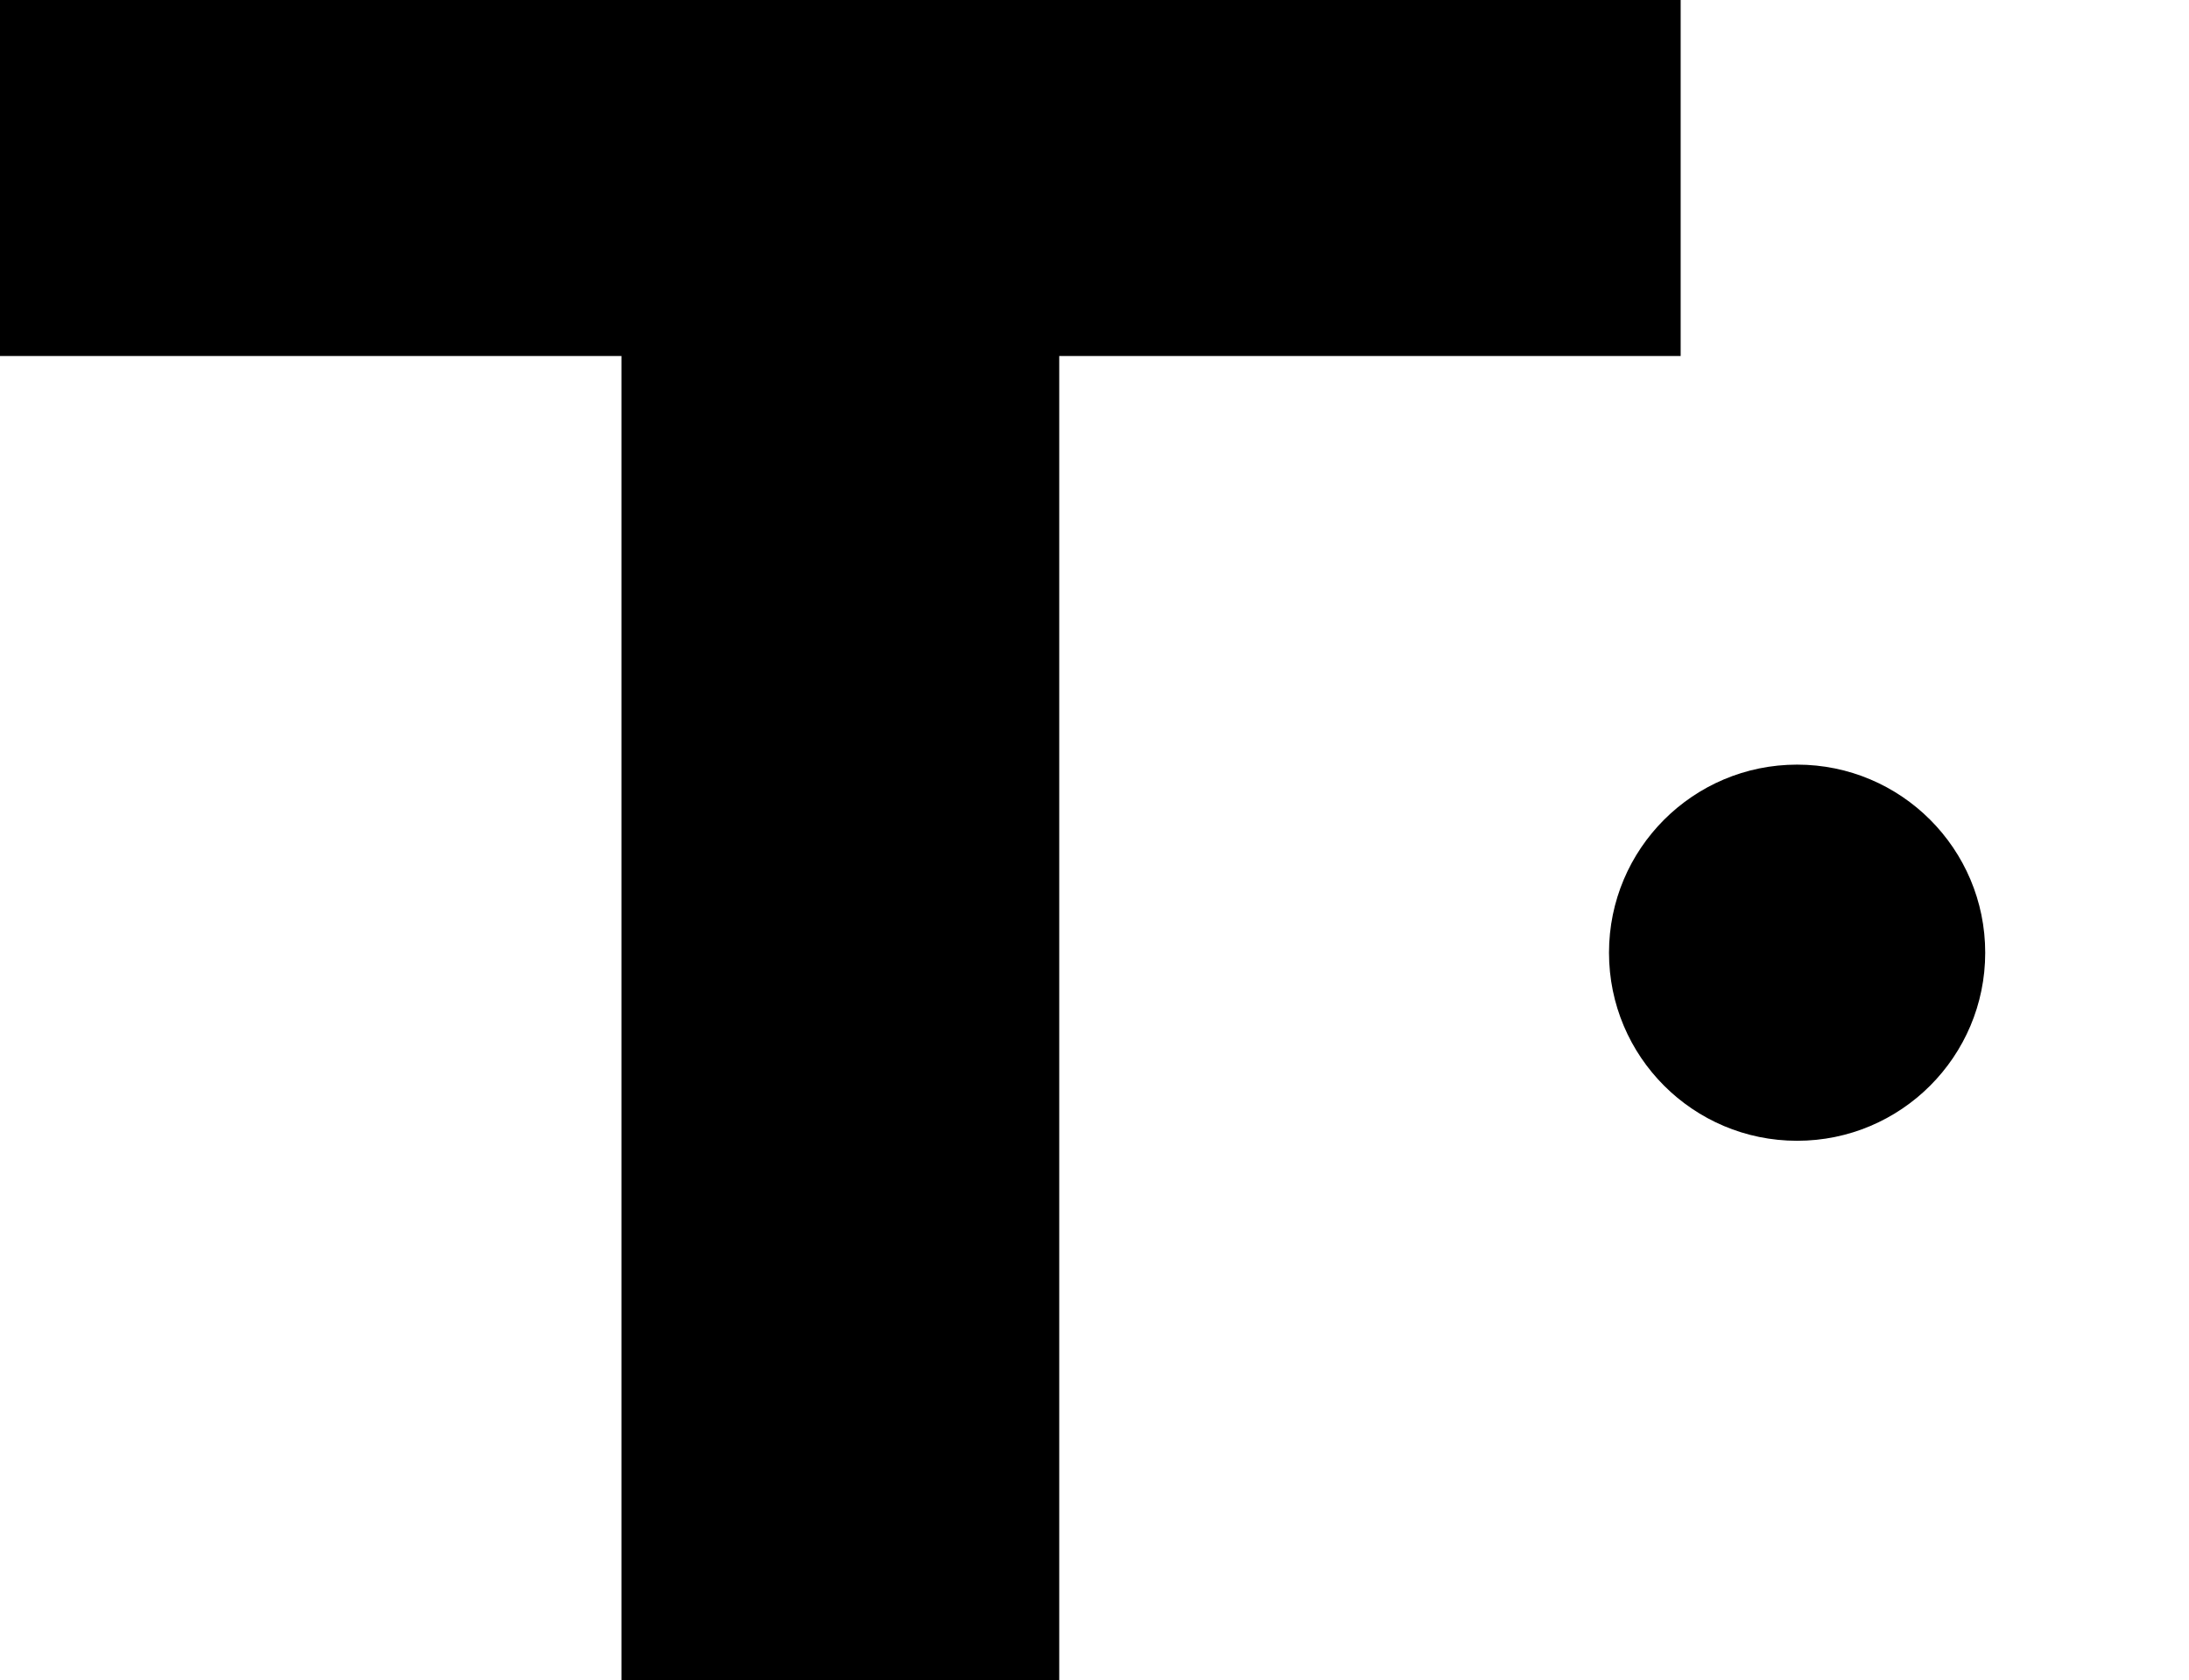 <?xml version="1.0" encoding="UTF-8" standalone="no"?>
<!-- Created with Inkscape (http://www.inkscape.org/) -->

<svg
   width="1.955mm"
   height="1.501mm"
   viewBox="0 0 1.955 1.501"
   version="1.1"
   id="svg5"
   inkscape:version="1.2.1 (9c6d41e410, 2022-07-14)"
   sodipodi:docname="tnorm.svg"
   xmlns:inkscape="http://www.inkscape.org/namespaces/inkscape"
   xmlns:sodipodi="http://sodipodi.sourceforge.net/DTD/sodipodi-0.dtd"
   xmlns="http://www.w3.org/2000/svg"
   xmlns:svg="http://www.w3.org/2000/svg">
  <sodipodi:namedview
     id="namedview7"
     pagecolor="#505050"
     bordercolor="#ffffff"
     borderopacity="1"
     inkscape:showpageshadow="0"
     inkscape:pageopacity="0"
     inkscape:pagecheckerboard="1"
     inkscape:deskcolor="#505050"
     inkscape:document-units="mm"
     showgrid="false"
     inkscape:zoom="38.057741"
     inkscape:cx="3.1136898"
     inkscape:cy="5.1106554"
     inkscape:window-width="1368"
     inkscape:window-height="890"
     inkscape:window-x="-6"
     inkscape:window-y="-6"
     inkscape:window-maximized="1"
     inkscape:current-layer="text790"
     showguides="false" />
  <defs
     id="defs2" />
  <g
     inkscape:label="Layer 1"
     inkscape:groupmode="layer"
     id="layer1">
    <g
       aria-label="T-"
       id="text790"
       style="font-weight:bold;font-size:3.175px;font-family:Consolas;-inkscape-font-specification:'Consolas Bold';stroke-width:3">
      <path
         d="M 0.946,0.318 V 1.501 H 0.555 V 0.318 H 0 V 7.8114681e-8 H 1.501 V 0.318 Z"
         id="path1079"
         sodipodi:nodetypes="ccccccccc" />
      <circle
         style="fill:#000000;stroke:none;stroke-width:0;stroke-linejoin:bevel;stroke-dasharray:none;paint-order:markers stroke fill"
         id="path2023"
         cx="1.605"
         cy="0.851"
         r="0.168" />
    </g>
  </g>
</svg>
